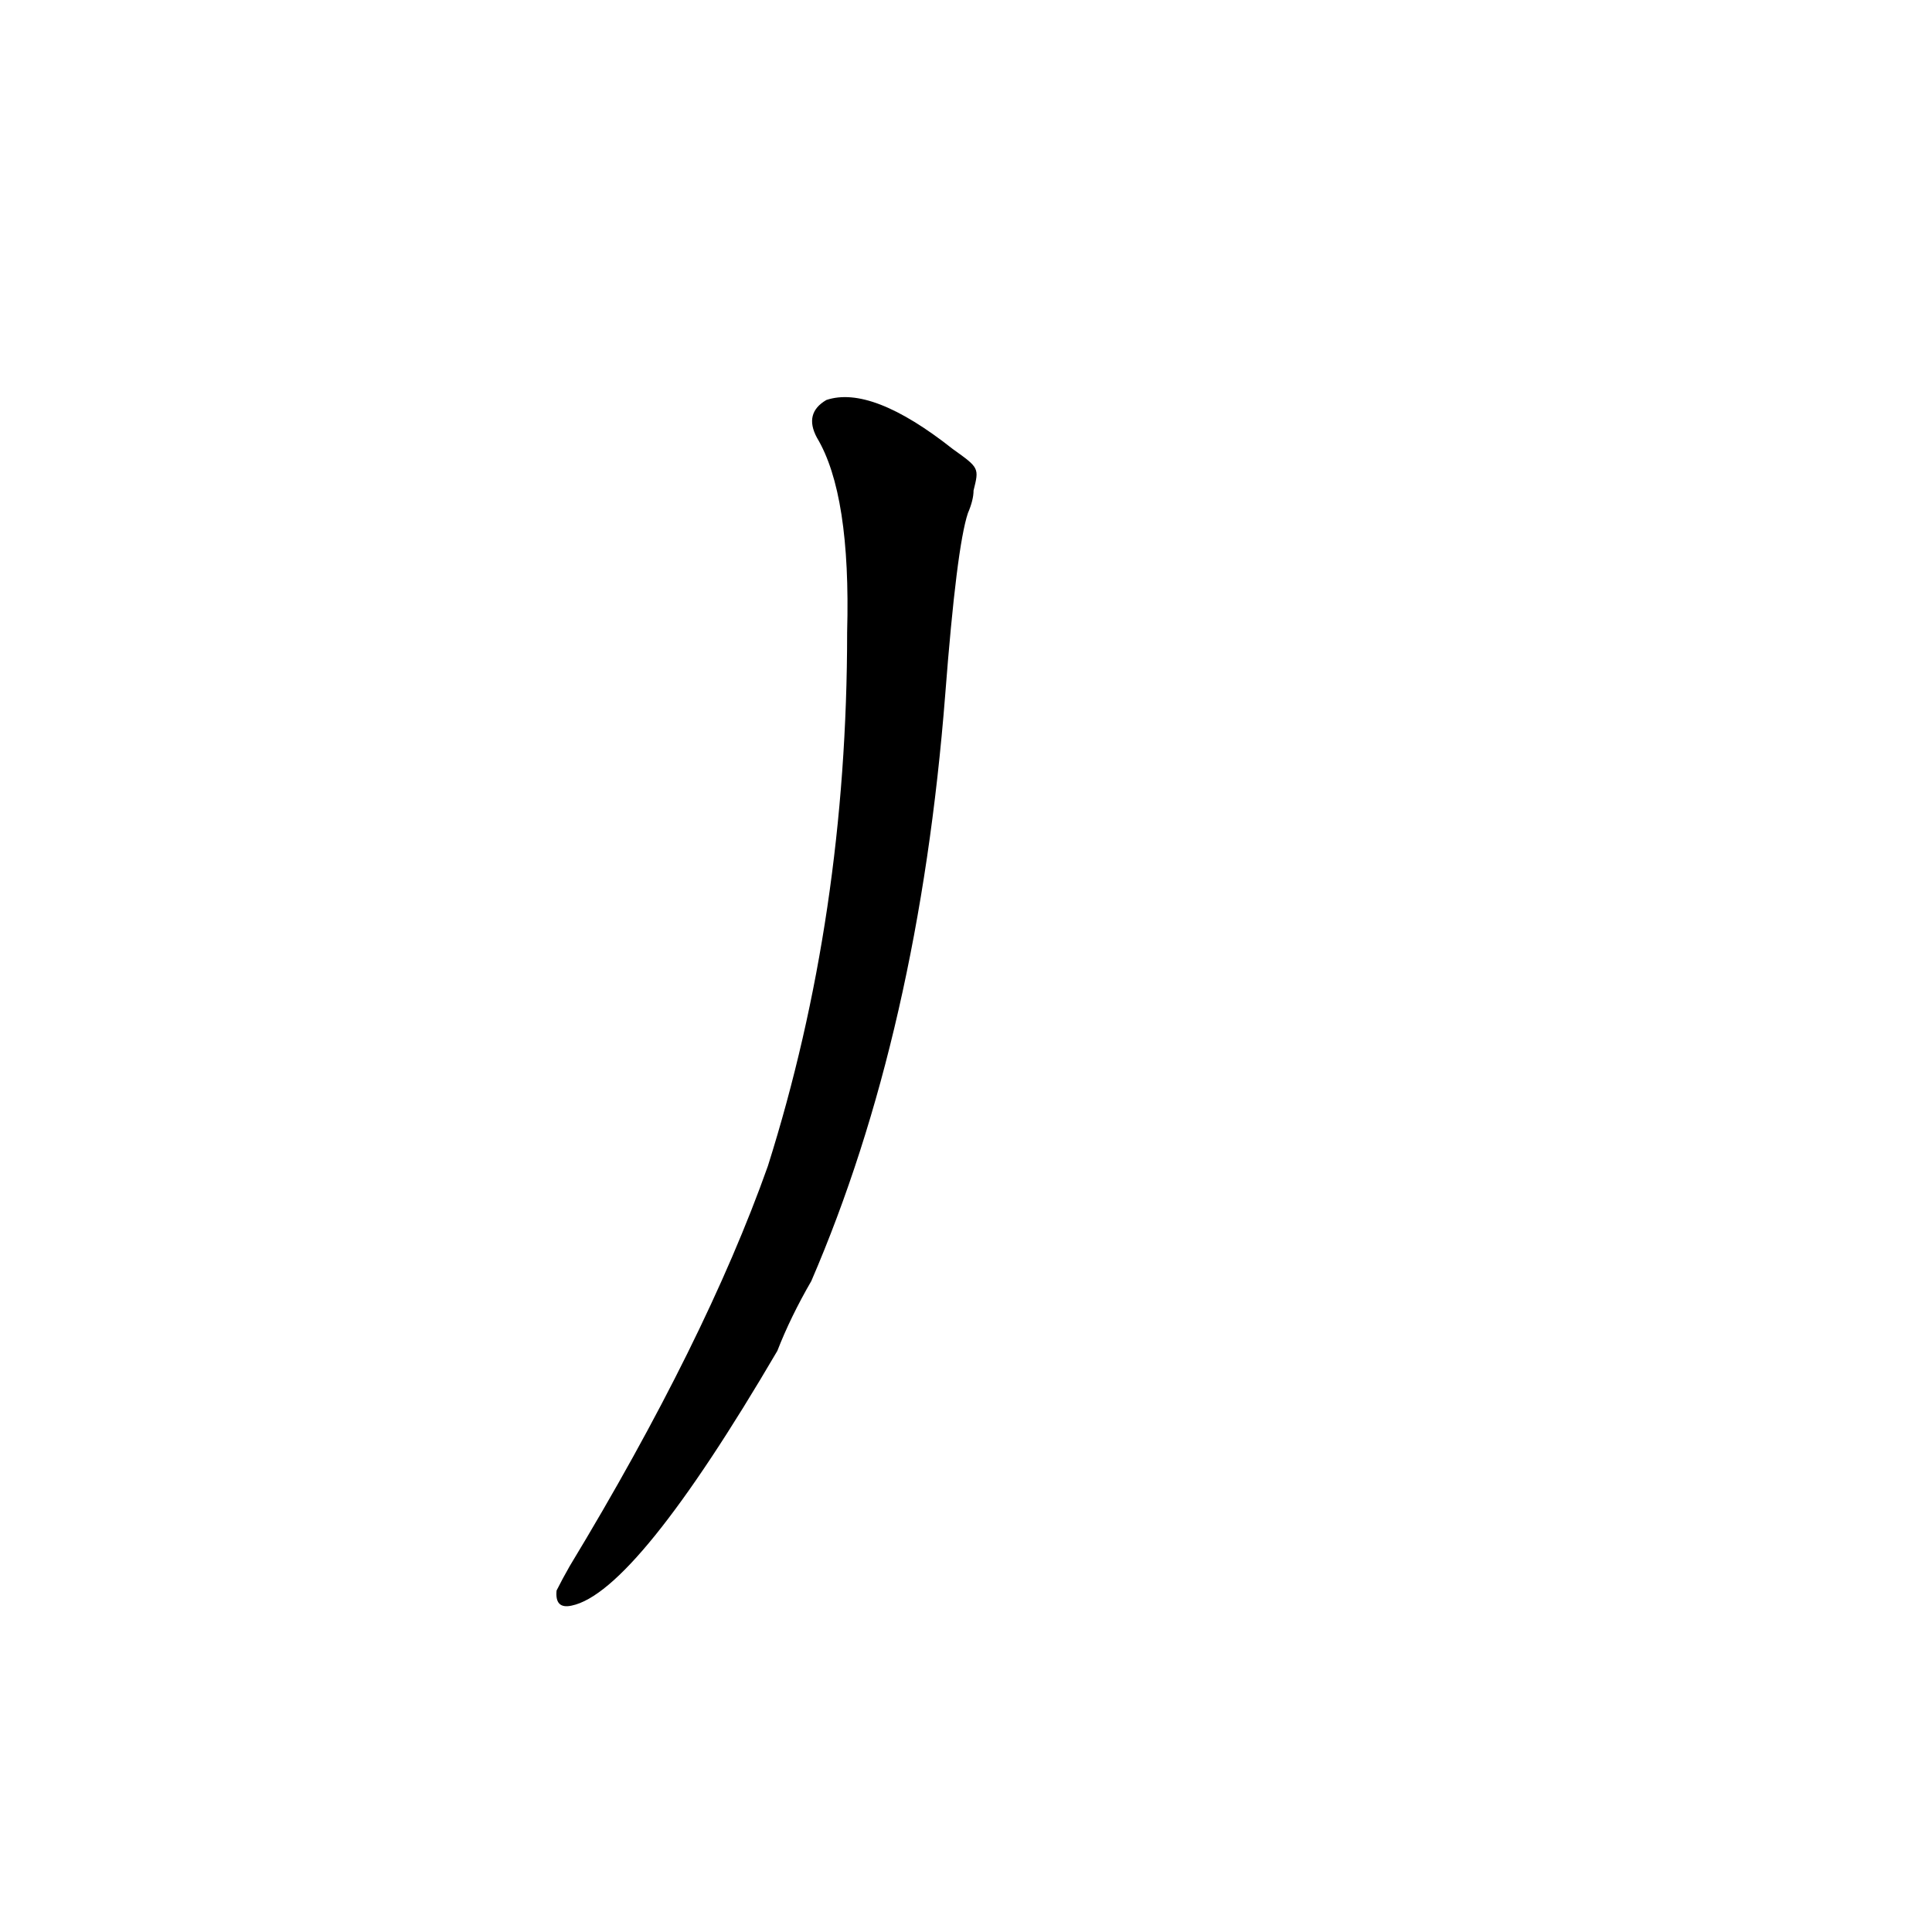 <?xml version='1.0' encoding='utf-8'?>
<svg xmlns="http://www.w3.org/2000/svg" version="1.1" viewBox="0 0 1024 1024"><g transform="scale(1, -1) translate(0, -900)"><path d="M 505 662 Q 462 696 438 688 Q 426 681 433 668 Q 451 638 449 565 Q 449 415 407 282 Q 374 189 302 70 Q 298 63 295 57 Q 294 47 303 49 Q 337 56 412 184 Q 419 202 430 221 Q 487 353 501 532 Q 507 610 513 628 Q 516 635 516 640 C 519 652 519 652 505 662 Z" fill="black" /></g></svg>